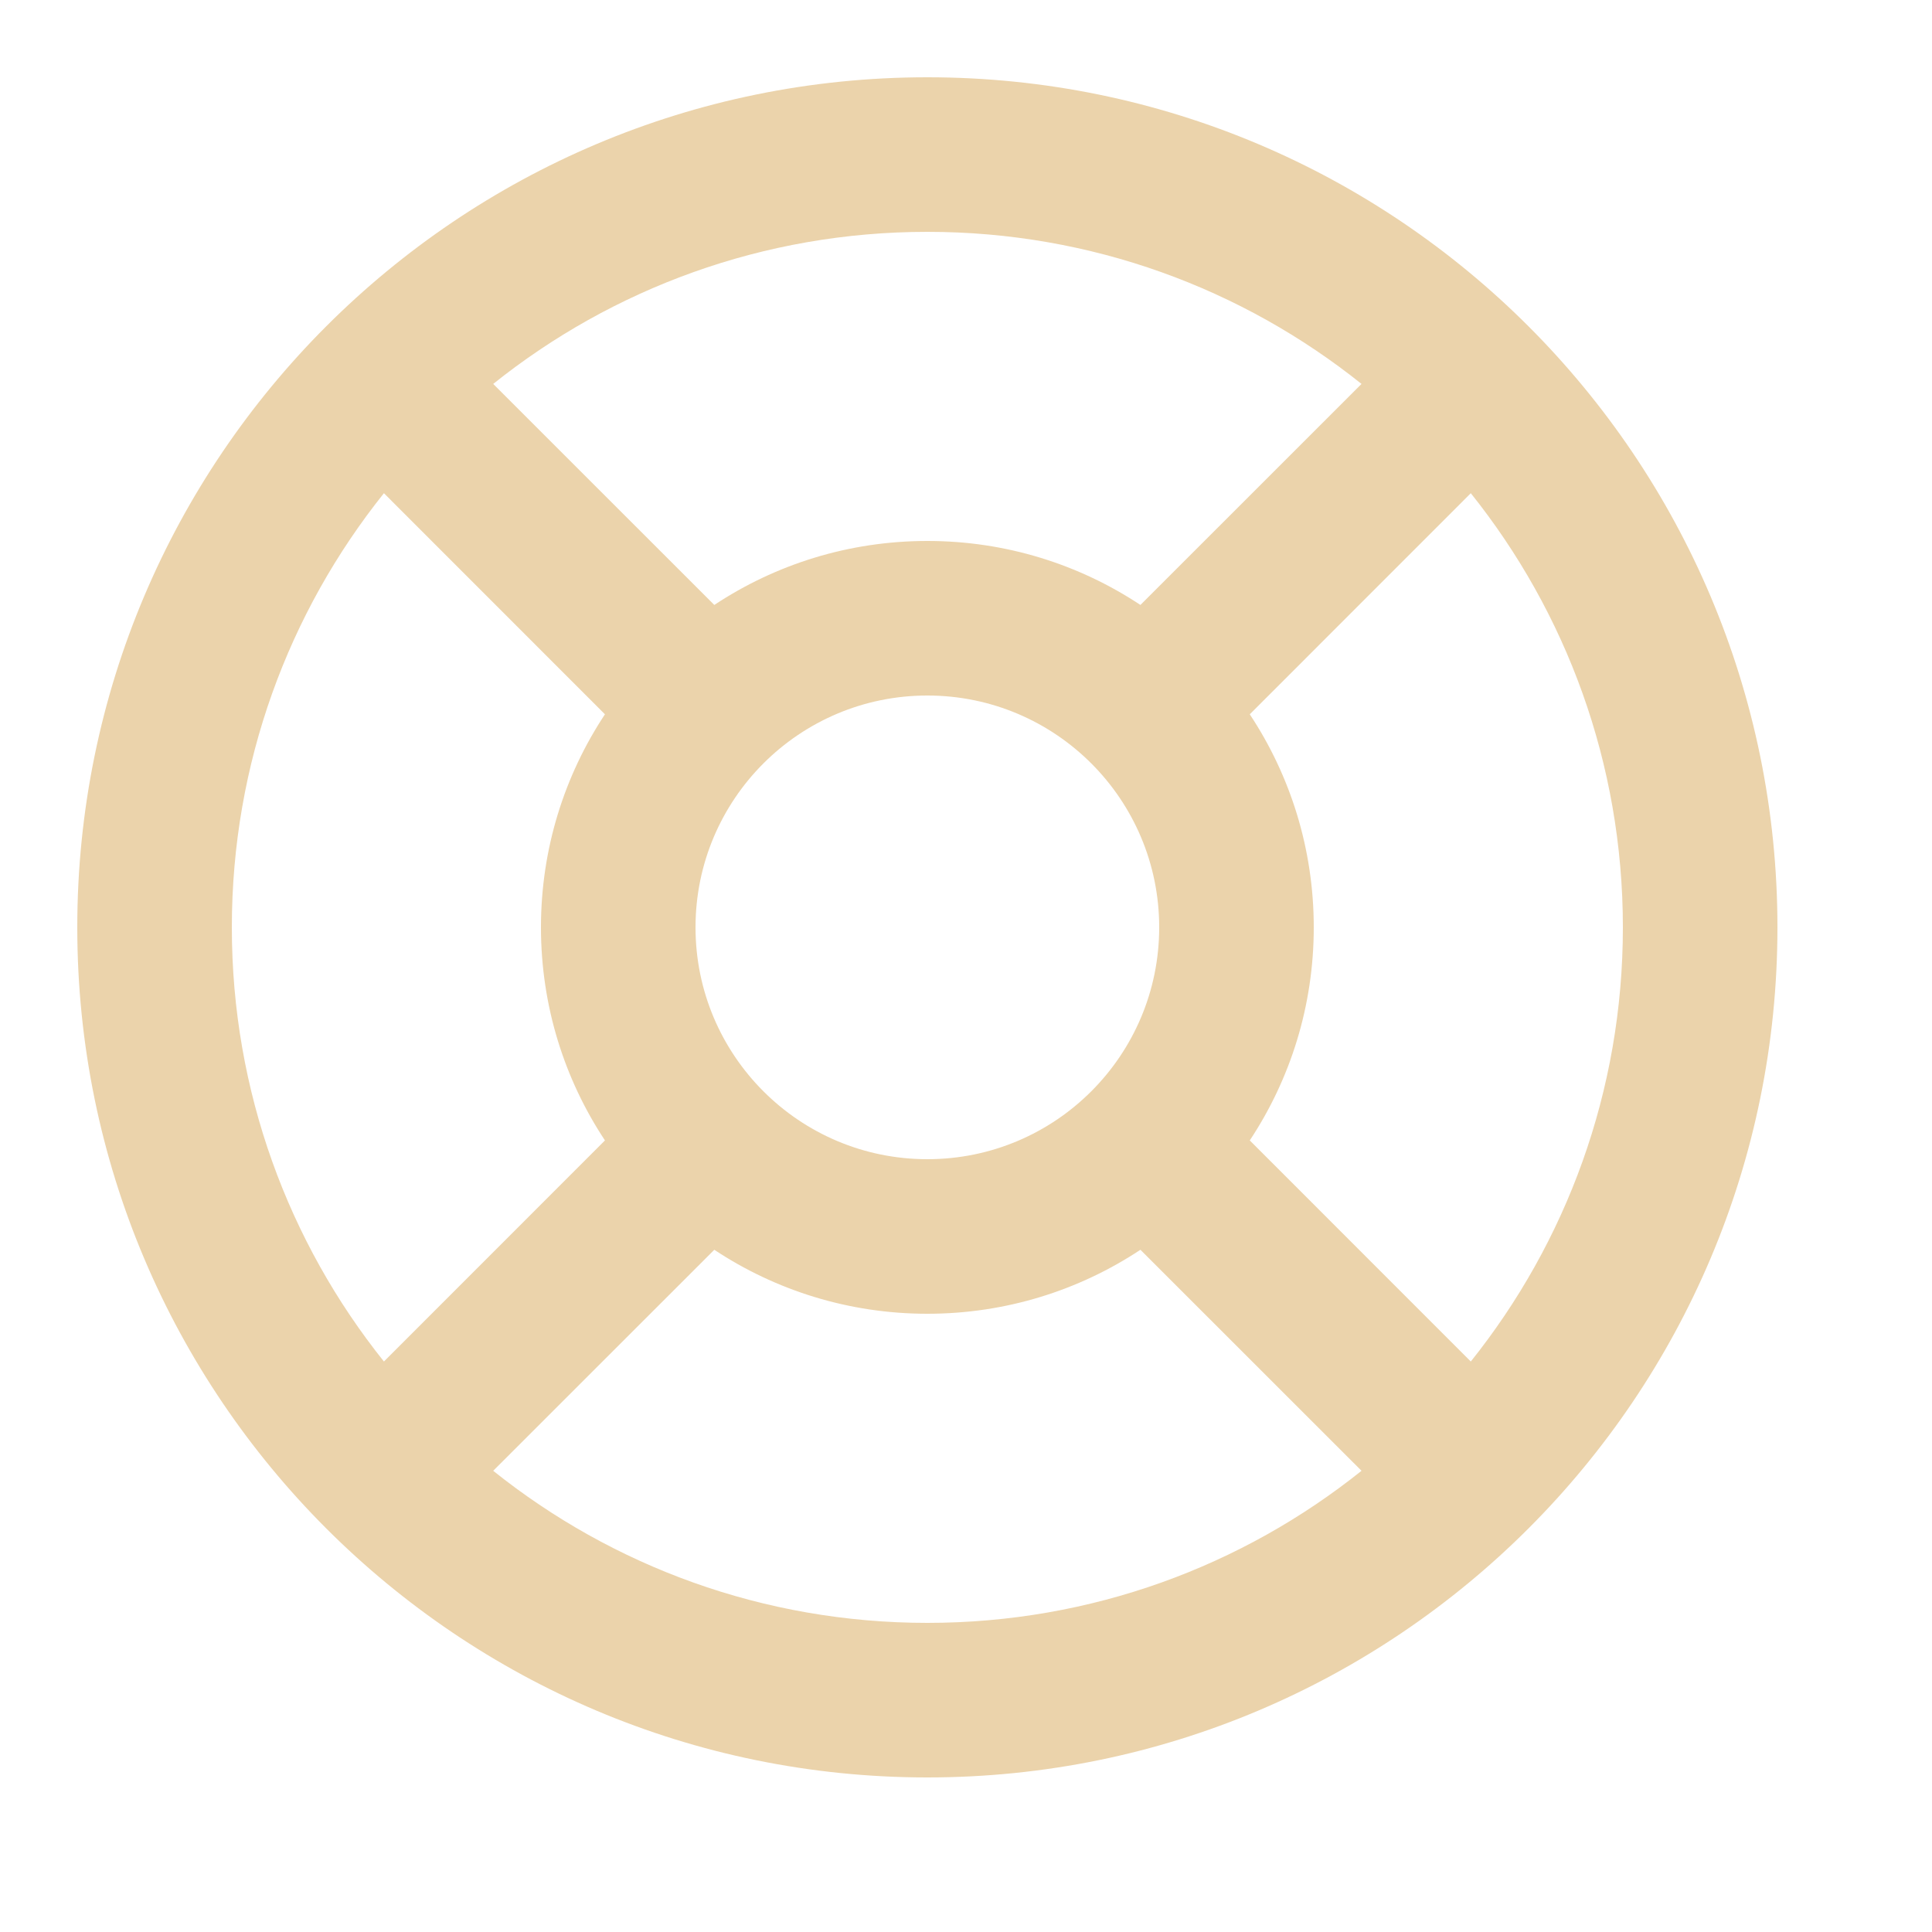 <?xml version="1.0" encoding="UTF-8"?>
<svg width="25px" height="25px" viewBox="0 0 25 25" version="1.1" xmlns="http://www.w3.org/2000/svg" xmlns:xlink="http://www.w3.org/1999/xlink">
    <!-- Generator: Sketch 51.3 (57544) - http://www.bohemiancoding.com/sketch -->
    <title>icon_description_1</title>
    <desc>Created with Sketch.</desc>
    <defs></defs>
    <g id="UiKit" stroke="none" stroke-width="1" fill="none" fill-rule="evenodd">
        <g id="icon_description_1">
            <rect id="Mask" x="0" y="0" width="25" height="25"></rect>
            <path d="M6.382,19.032 C7.922,20.264 9.875,21 12,21 C14.125,21 16.078,20.264 17.618,19.032 L14.757,16.172 C13.967,16.695 13.019,17 12,17 C10.981,17 10.033,16.695 9.243,16.172 L6.382,19.032 Z M4.968,17.618 L7.828,14.757 C7.305,13.967 7,13.019 7,12 C7,10.981 7.305,10.033 7.828,9.243 L4.968,6.382 C3.736,7.922 3,9.875 3,12 C3,14.125 3.736,16.078 4.968,17.618 Z M16.172,9.243 C16.695,10.033 17,10.981 17,12 C17,13.019 16.695,13.967 16.172,14.757 L19.032,17.618 C20.264,16.078 21,14.125 21,12 C21,9.875 20.264,7.922 19.032,6.382 L16.172,9.243 Z M14.757,7.828 L17.618,4.968 C16.078,3.736 14.125,3 12,3 C9.875,3 7.922,3.736 6.382,4.968 L9.243,7.828 C10.033,7.305 10.981,7 12,7 C13.019,7 13.967,7.305 14.757,7.828 Z M12,23 C5.925,23 1,18.075 1,12 C1,5.925 5.925,1 12,1 C18.075,1 23,5.925 23,12 C23,18.075 18.075,23 12,23 Z M12,15 C13.657,15 15,13.657 15,12 C15,10.343 13.657,9 12,9 C10.343,9 9,10.343 9,12 C9,13.657 10.343,15 12,15 Z" id="Icon" fill="#EBD3AB" fill-rule="nonzero"></path>
        </g>
    </g>
</svg>